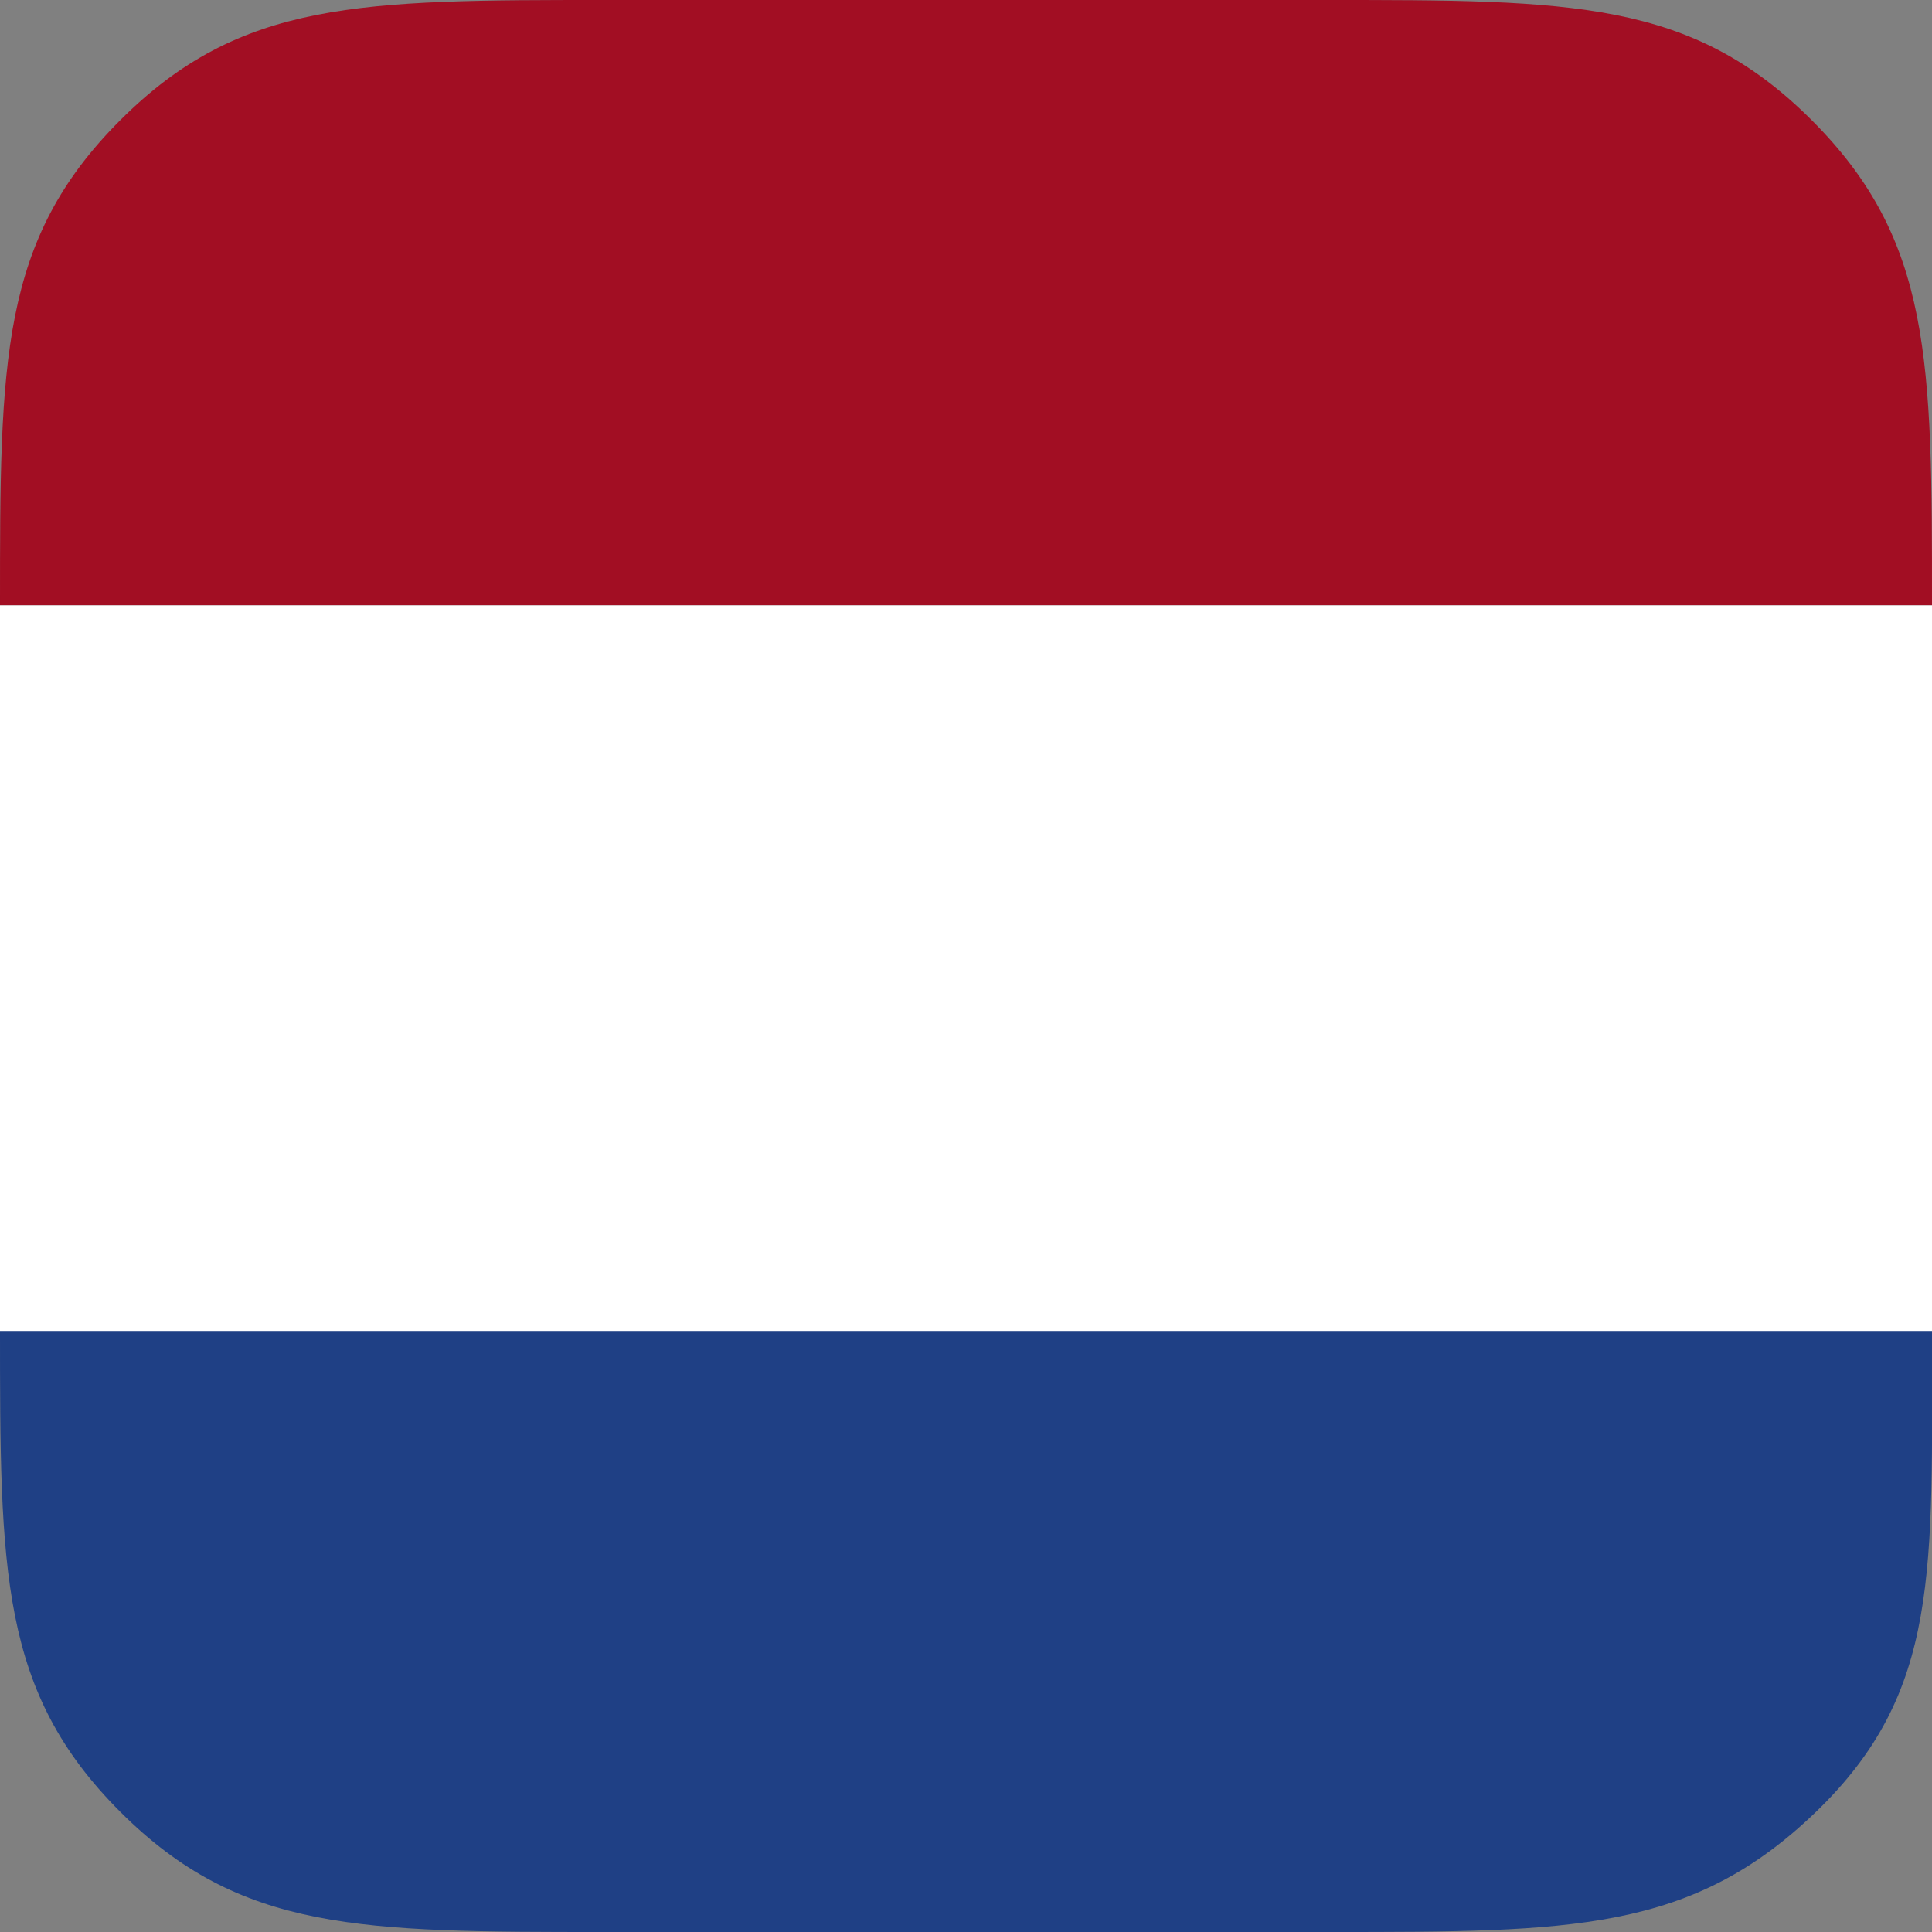 <?xml version="1.0" encoding="utf-8"?>
<!-- Generator: Adobe Illustrator 22.1.0, SVG Export Plug-In . SVG Version: 6.00 Build 0)  -->
<svg version="1.1" id="Layer_1" xmlns="http://www.w3.org/2000/svg" xmlns:xlink="http://www.w3.org/1999/xlink" x="0px" y="0px"
	 viewBox="0 0 45 45" style="enable-background:new 0 0 45 45;" xml:space="preserve">
<rect x="0" y="0" width="45" height="45" fill="#808080" stroke="none"/>
<style type="text/css">
	.st0{fill:#1F4085;}
	.st1{fill:#A20E23;}
	.st2{fill:#FFFFFF;}
</style>
<g>
	<g>
		<path class="st0" d="M2.8,42.2C5.6,45,8.4,45,14.1,45h16.9c5.6,0,8.4,0,11.3-2.8S45,36.6,45,30.9H0C0,36.6,0,39.4,2.8,42.2z"/>
		<path class="st1" d="M42.2,2.8C39.4,0,36.6,0,30.9,0H14.1C8.4,0,5.6,0,2.8,2.8S0,8.4,0,14.1l0,0h45C45,8.4,45,5.6,42.2,2.8z"/>
		<rect y="14.1" class="st2" width="45" height="16.9"/>
	</g>
</g>
</svg>
